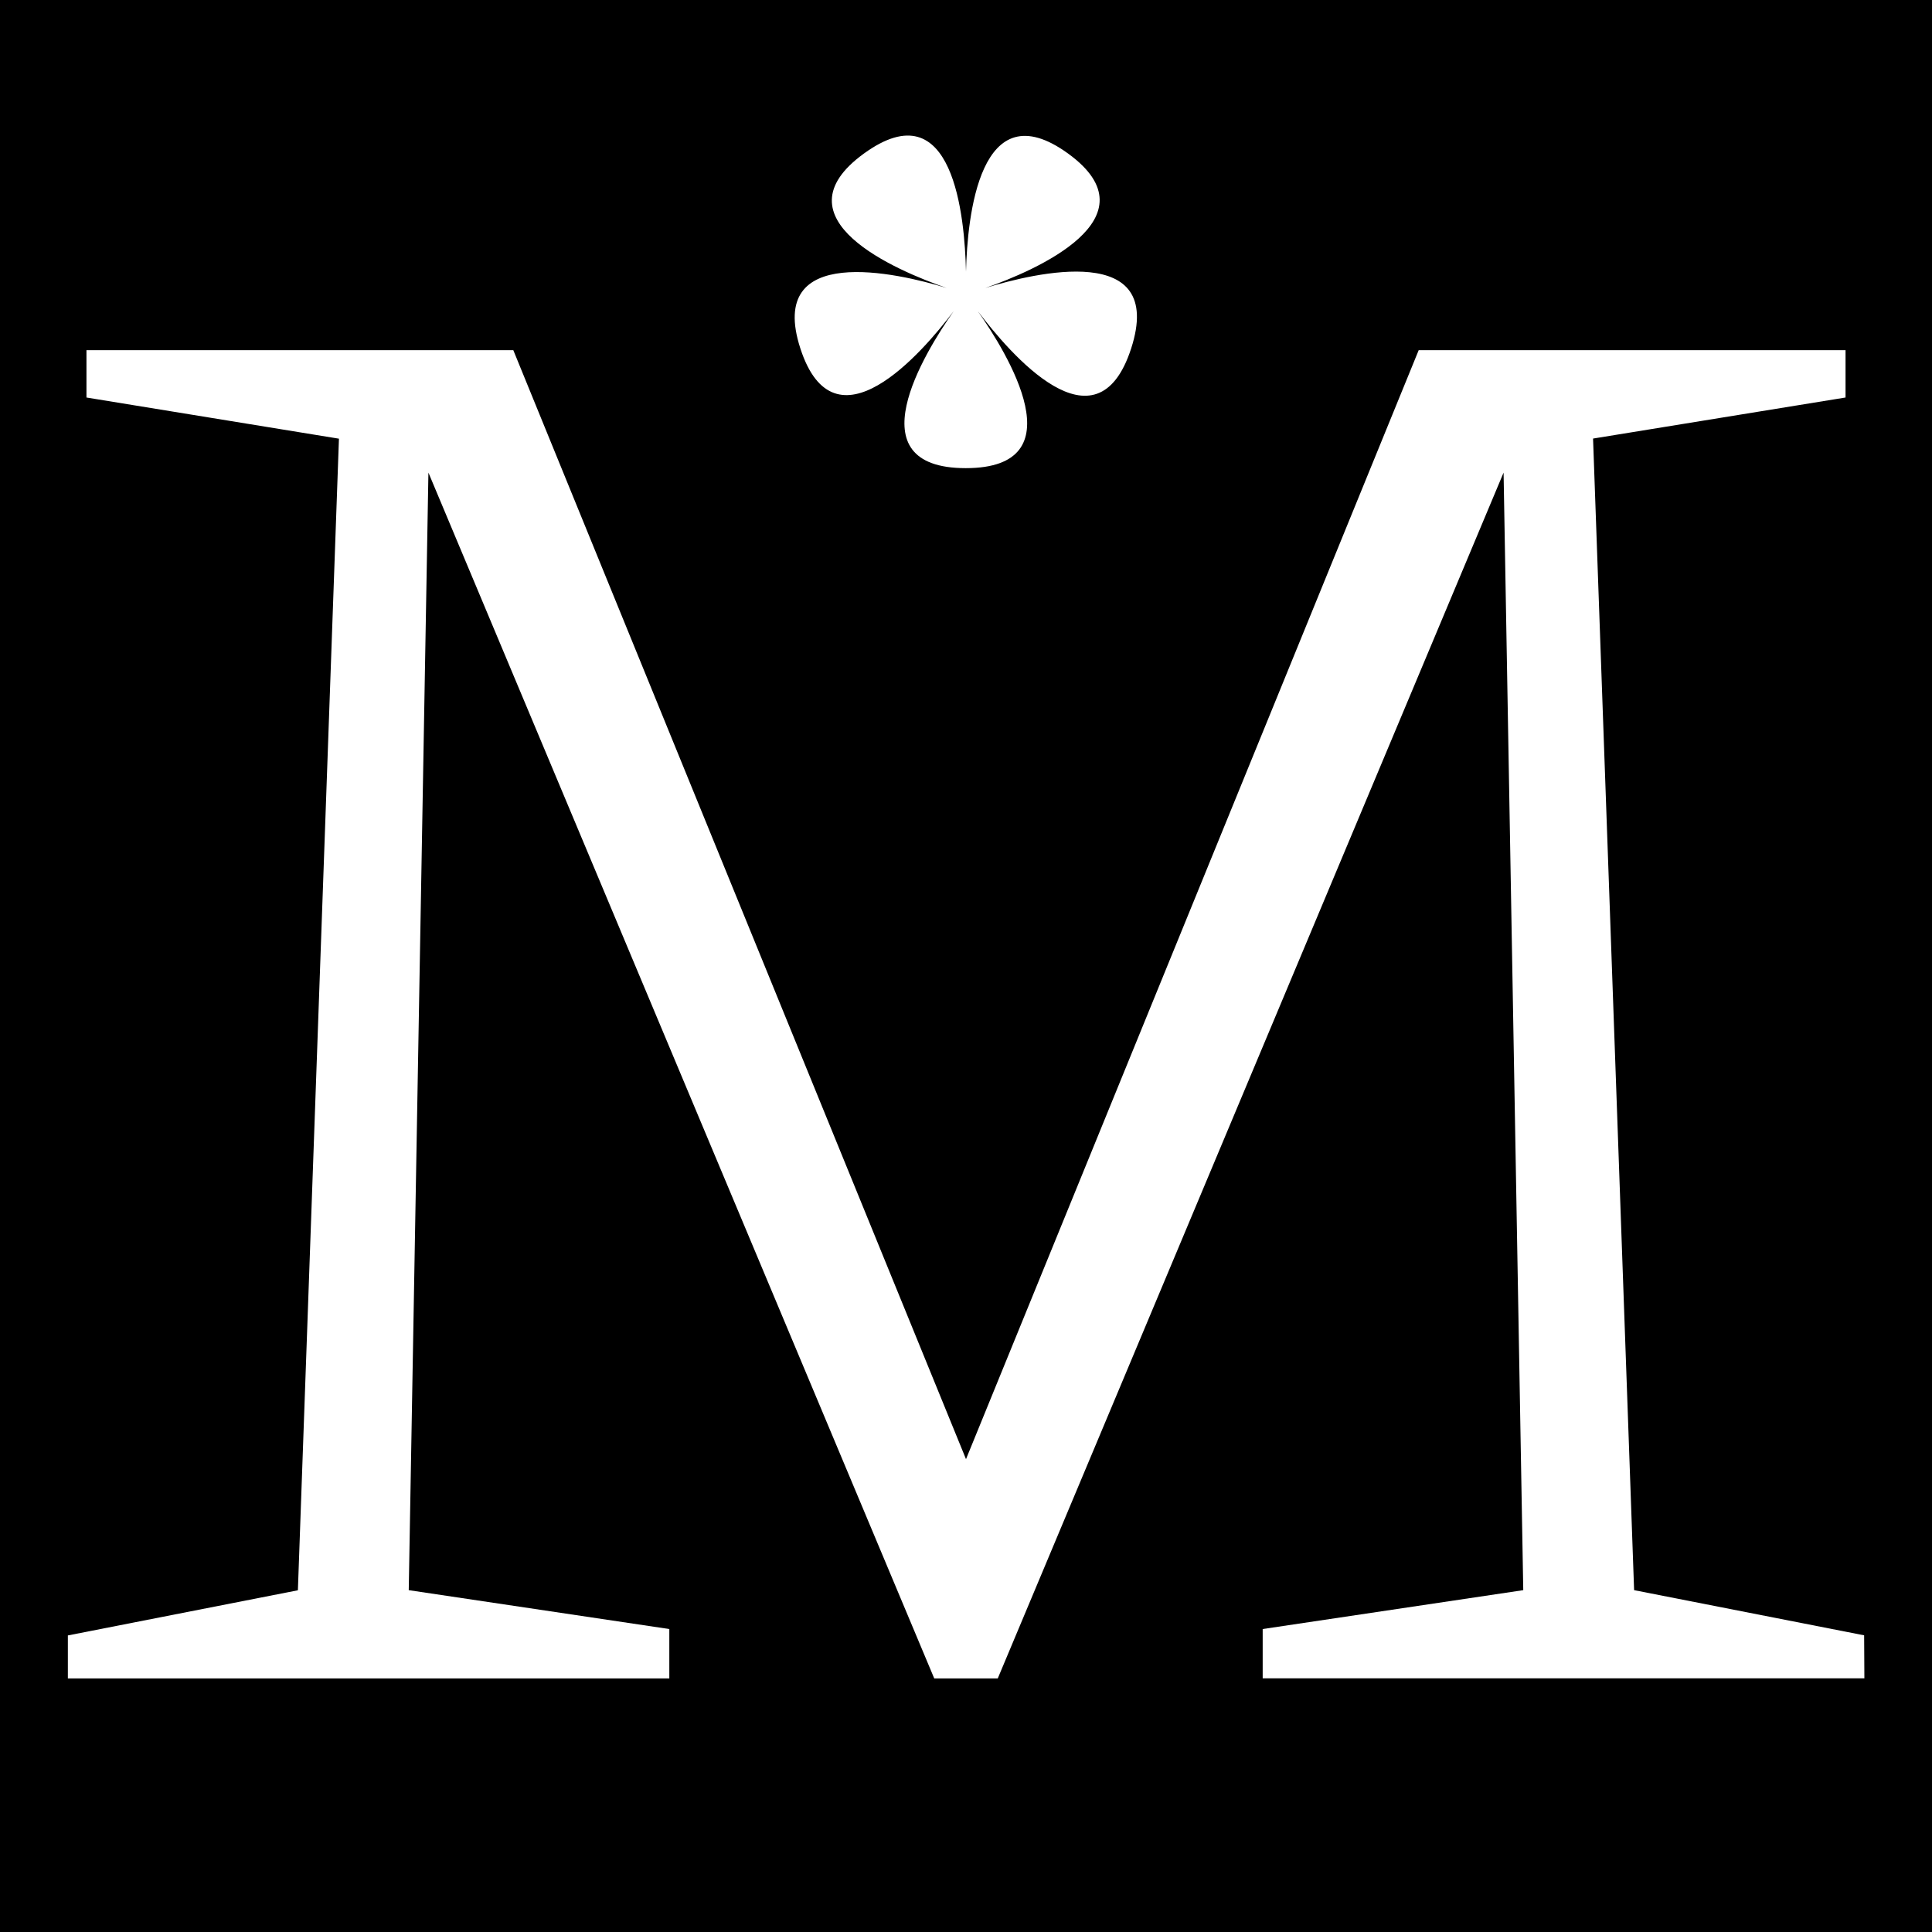 <svg xmlns="http://www.w3.org/2000/svg" width="16" height="16" viewBox="0 0 16 16"><path d="M0,0V16H16V0ZM7.84,2.385c-.412-.143-1.431-.572-.686-1.113s.835.529.846.977c.011-.448.111-1.511.846-.977s-.274.97-.686,1.113c.409-.126,1.495-.388,1.208.5s-1.006.04-1.27-.308c.246.351.831,1.3-.1,1.3s-.344-.952-.1-1.3c-.264.348-.986,1.184-1.27.308S7.431,2.259,7.84,2.385Zm7.6,11.514H10.457v-.408l2.158-.322-.163-9.255L8.263,13.9H7.737L3.548,3.914l-.163,9.255,2.158.322V13.9H.562v-.356l1.905-.374.34-9.537L.716,3.292V2.9H4.251L8,12.084,11.749,2.9h3.535v.392l-2.091.34.34,9.537,1.905.374Z"/></svg>